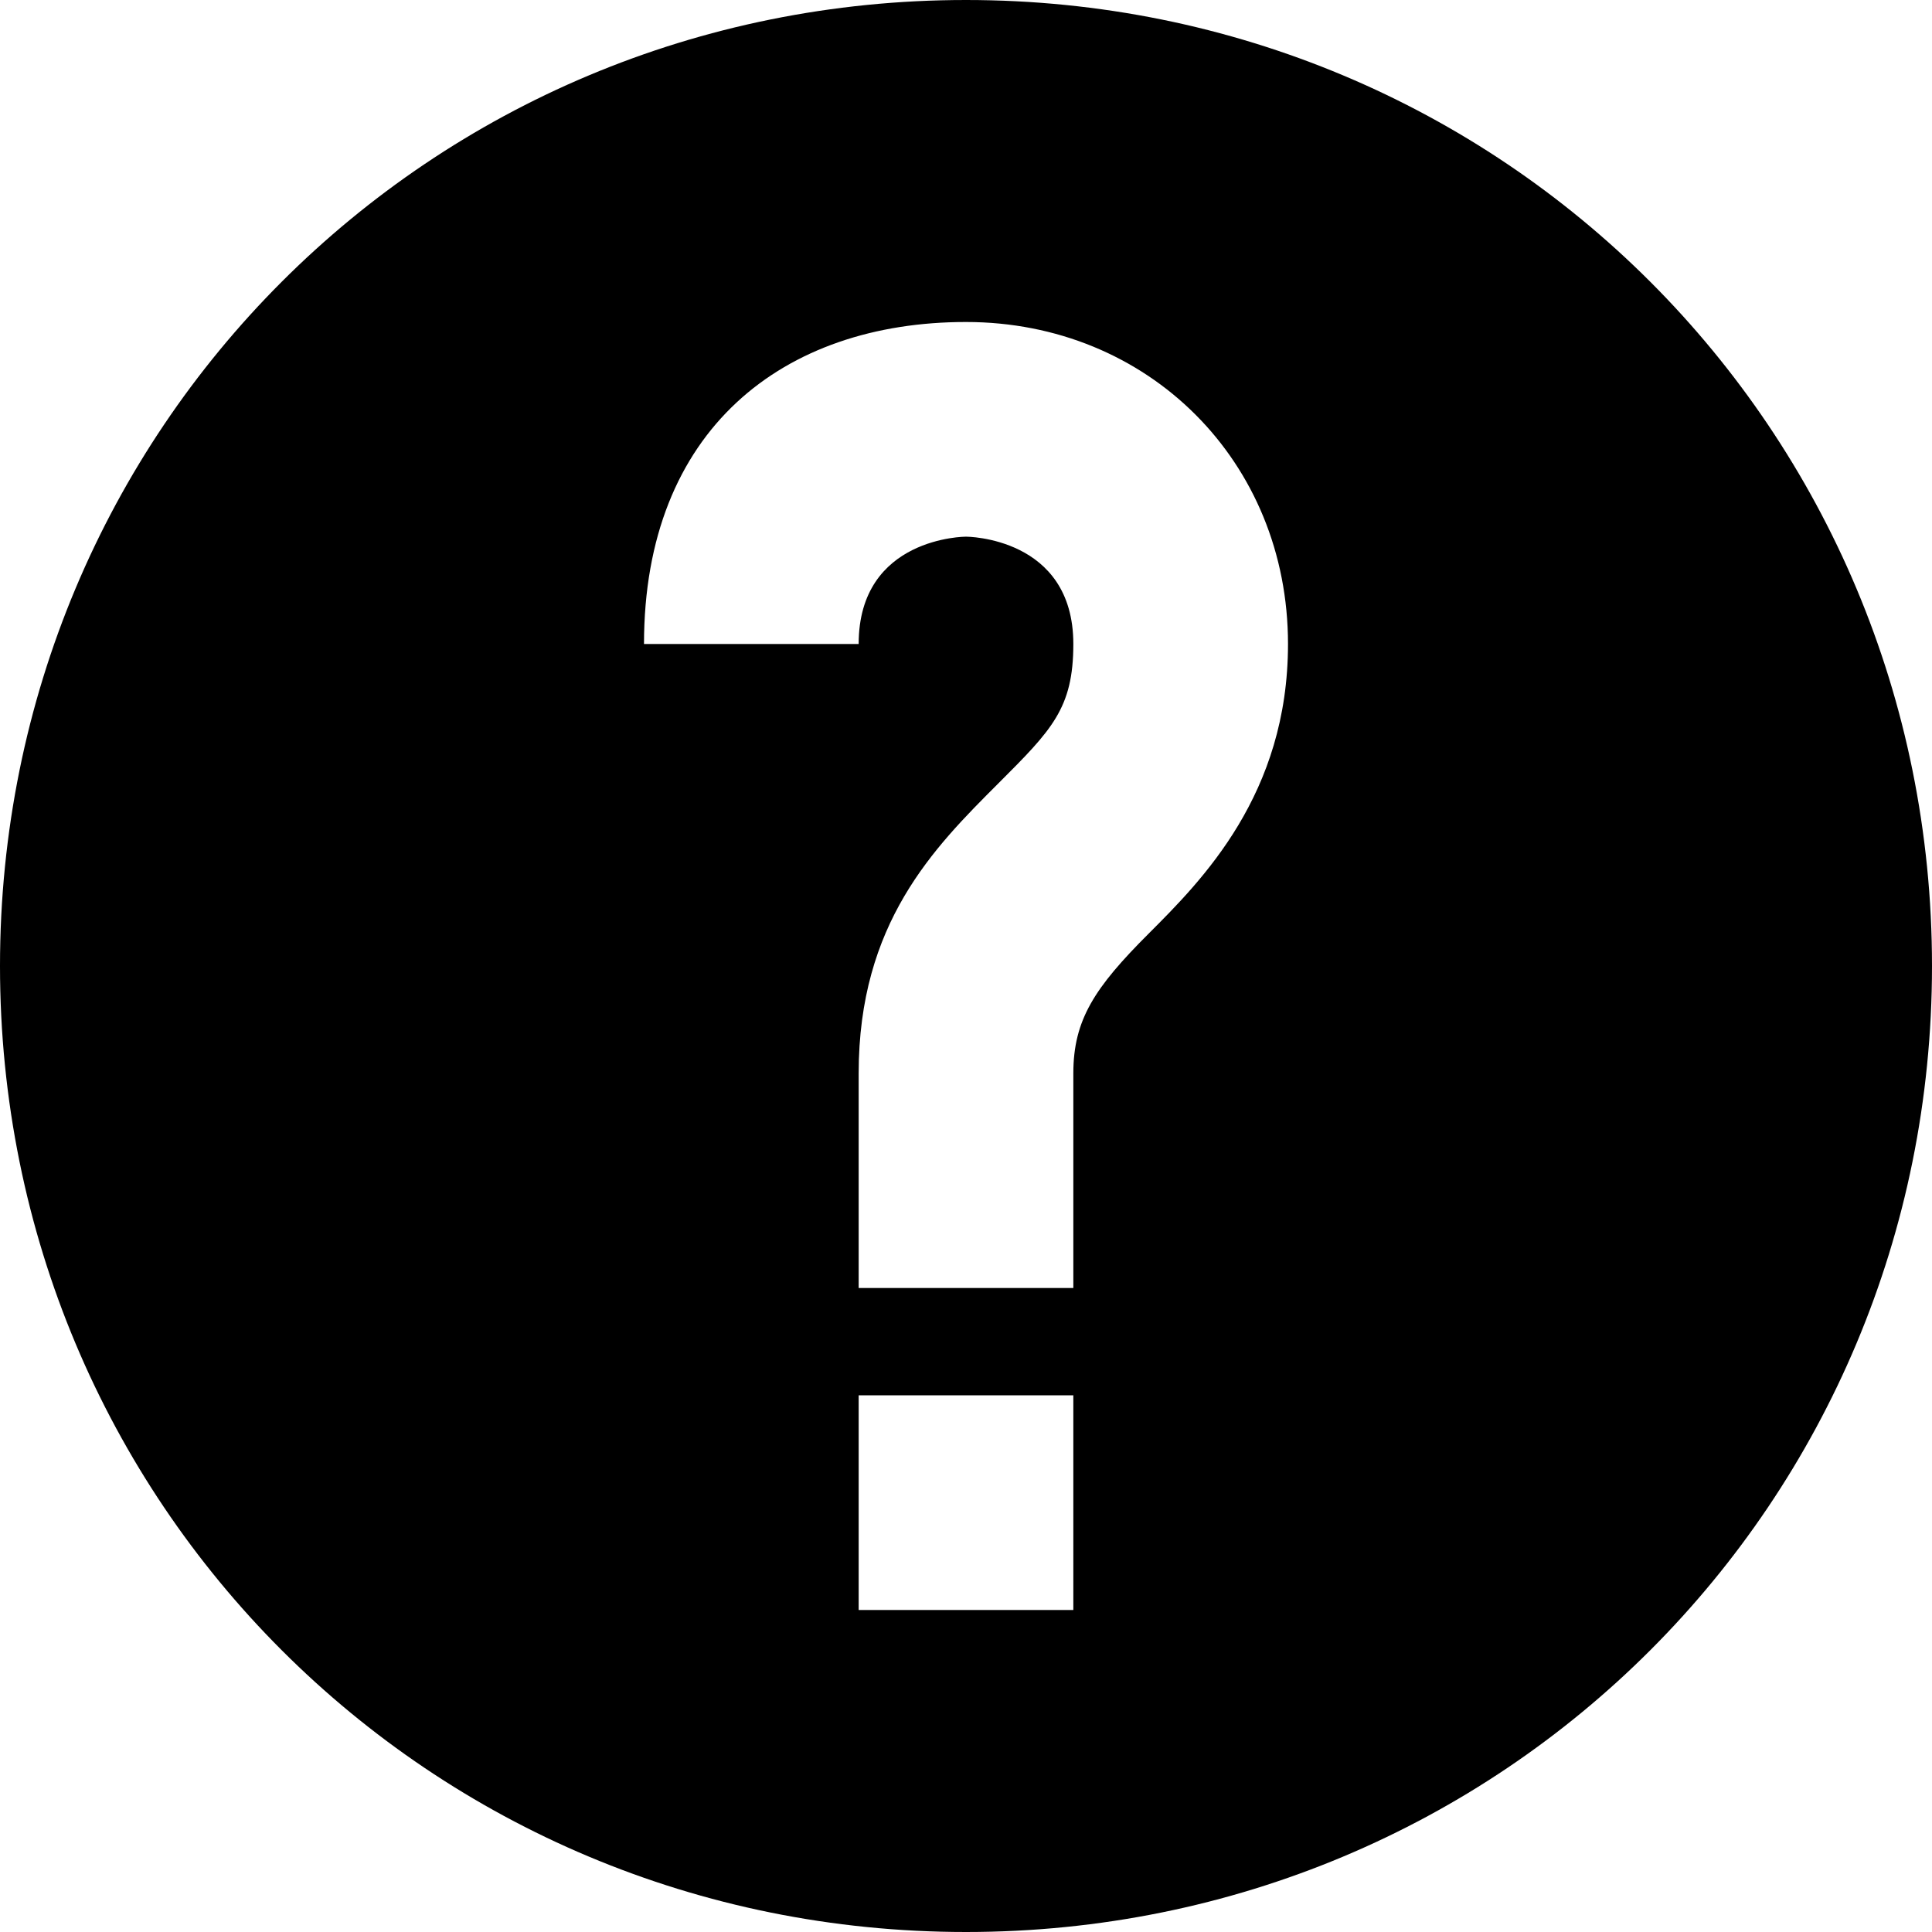 <?xml version="1.0" encoding="utf-8"?>
<!-- Generator: Adobe Illustrator 18.0.0, SVG Export Plug-In . SVG Version: 6.00 Build 0)  -->
<!DOCTYPE svg PUBLIC "-//W3C//DTD SVG 1.1//EN" "http://www.w3.org/Graphics/SVG/1.1/DTD/svg11.dtd">
<svg version="1.1" id="Layer_1" xmlns="http://www.w3.org/2000/svg" xmlns:xlink="http://www.w3.org/1999/xlink" x="0px" y="0px"
	 viewBox="0 0 18 18" enable-background="new 0 0 18 18" xml:space="preserve">
<path d="M9,0C4,0,0,4,0,9s4,9,9,9s9-4,9-9S14,0,9,0z M10,15H8v-2h2V15z M10.7,8.7C10.2,9.2,10,9.5,10,10v2H8v-2
	c0-1.4,0.7-2.1,1.3-2.7C9.8,6.8,10,6.6,10,6c0-1-1-1-1-1S8,5,8,6H6c0-2,1.3-3,3-3s3,1.3,3,3C12,7.4,11.2,8.2,10.7,8.7z"/>
</svg>
